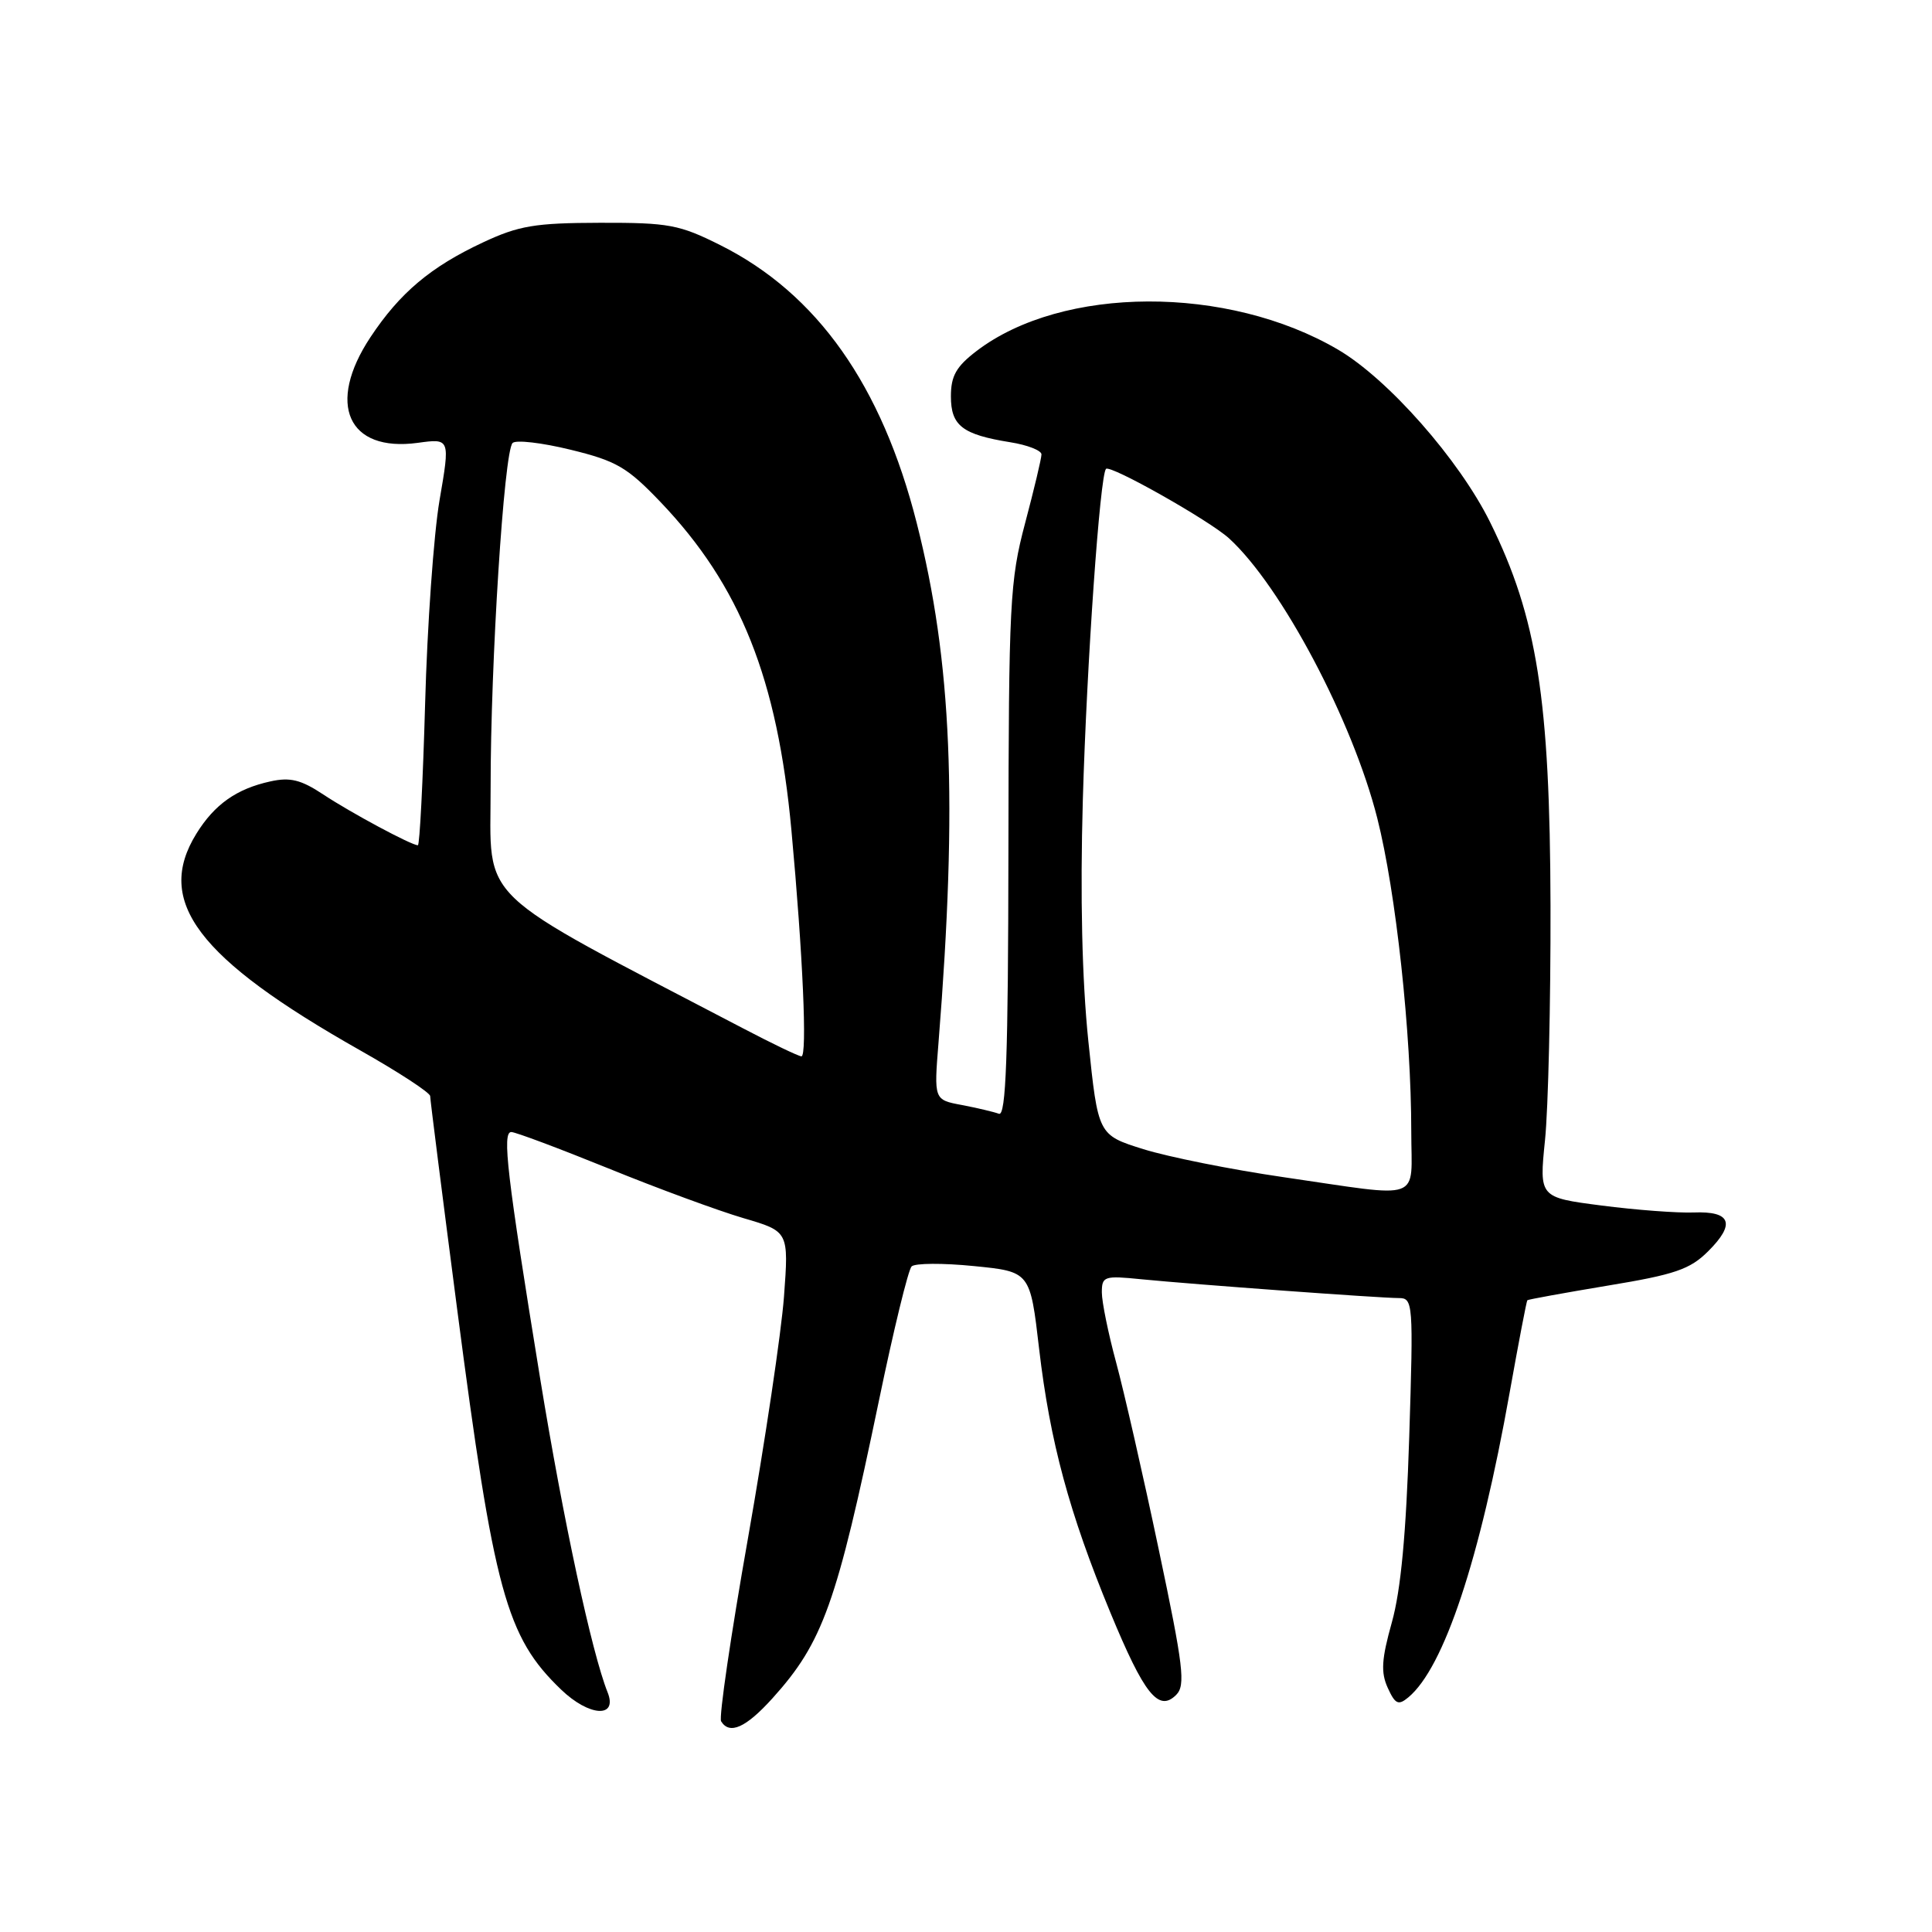 <?xml version="1.0" encoding="UTF-8" standalone="no"?>
<!DOCTYPE svg PUBLIC "-//W3C//DTD SVG 1.1//EN" "http://www.w3.org/Graphics/SVG/1.1/DTD/svg11.dtd" >
<svg xmlns="http://www.w3.org/2000/svg" xmlns:xlink="http://www.w3.org/1999/xlink" version="1.1" viewBox="0 0 256 256">
 <g >
 <path fill="currentColor"
d=" M 102.34 225.05 C 109.04 217.63 110.86 212.53 116.47 185.56 C 118.40 176.24 120.35 168.25 120.79 167.81 C 121.23 167.37 124.94 167.35 129.04 167.76 C 136.50 168.50 136.50 168.50 137.69 178.74 C 139.13 191.04 141.68 200.48 147.12 213.65 C 151.61 224.52 153.52 226.91 155.85 224.58 C 157.11 223.32 156.82 220.85 153.54 205.32 C 151.48 195.52 148.93 184.36 147.89 180.52 C 146.85 176.68 146.00 172.51 146.00 171.26 C 146.00 169.11 146.30 169.01 151.25 169.51 C 158.14 170.19 182.85 172.00 185.35 172.00 C 187.24 172.00 187.29 172.61 186.73 190.42 C 186.32 203.24 185.62 210.71 184.43 214.96 C 183.06 219.86 182.95 221.59 183.88 223.64 C 184.87 225.82 185.29 226.01 186.61 224.91 C 191.33 220.99 196.09 206.67 200.04 184.50 C 201.22 177.90 202.27 172.41 202.38 172.29 C 202.49 172.18 207.29 171.31 213.04 170.35 C 221.92 168.89 223.93 168.20 226.33 165.81 C 230.01 162.15 229.37 160.46 224.41 160.66 C 222.26 160.74 216.78 160.33 212.22 159.74 C 203.95 158.67 203.95 158.67 204.72 151.09 C 205.15 146.91 205.48 132.93 205.45 120.00 C 205.38 92.64 203.68 81.80 197.45 69.20 C 193.35 60.91 183.93 50.22 177.30 46.33 C 162.66 37.75 140.77 37.83 129.40 46.51 C 126.70 48.57 126.00 49.81 126.00 52.52 C 126.00 56.41 127.52 57.58 133.87 58.60 C 136.14 58.96 138.00 59.69 138.00 60.21 C 138.00 60.74 137.02 64.84 135.83 69.33 C 133.81 76.96 133.66 79.84 133.62 112.78 C 133.59 140.08 133.30 147.95 132.36 147.58 C 131.69 147.33 129.48 146.81 127.45 146.42 C 123.75 145.73 123.75 145.73 124.36 138.12 C 126.91 106.21 126.13 87.64 121.47 69.30 C 116.84 51.05 108.28 38.92 95.48 32.50 C 90.01 29.76 88.64 29.50 79.50 29.52 C 70.89 29.54 68.74 29.90 64.00 32.12 C 57.07 35.36 52.99 38.79 49.08 44.69 C 43.22 53.54 46.09 59.94 55.35 58.68 C 59.65 58.09 59.65 58.09 58.24 66.29 C 57.47 70.81 56.61 82.94 56.33 93.25 C 56.04 103.56 55.61 112.00 55.37 112.00 C 54.51 112.00 46.52 107.71 42.83 105.27 C 39.89 103.32 38.44 102.96 35.83 103.54 C 31.34 104.52 28.42 106.59 26.02 110.47 C 20.47 119.45 26.17 126.98 47.71 139.17 C 52.82 142.06 57.00 144.79 57.00 145.24 C 57.00 145.69 58.60 158.30 60.55 173.28 C 65.46 210.98 67.07 216.89 74.35 223.88 C 78.08 227.47 81.89 227.69 80.51 224.24 C 78.42 219.02 74.63 201.40 71.58 182.70 C 67.17 155.61 66.51 150.00 67.75 150.00 C 68.30 150.00 74.08 152.17 80.62 154.82 C 87.15 157.48 95.21 160.44 98.51 161.41 C 104.52 163.17 104.52 163.17 103.88 171.84 C 103.52 176.60 101.37 191.00 99.11 203.83 C 96.84 216.66 95.24 227.58 95.55 228.08 C 96.67 229.90 98.83 228.93 102.34 225.05 Z  M 170.00 155.97 C 163.12 154.97 154.80 153.30 151.50 152.27 C 145.50 150.39 145.50 150.39 144.21 137.94 C 143.37 129.80 143.12 118.76 143.48 106.00 C 144.00 87.89 145.75 62.98 146.55 62.13 C 147.11 61.54 160.26 68.97 162.86 71.34 C 169.79 77.67 179.23 95.50 182.50 108.43 C 184.97 118.20 187.00 136.91 187.00 149.92 C 187.00 159.38 188.87 158.71 170.00 155.97 Z  M 98.38 136.22 C 62.42 117.42 65.03 119.91 65.01 104.33 C 65.00 87.86 66.78 59.86 67.92 58.70 C 68.35 58.26 71.80 58.66 75.60 59.59 C 81.67 61.07 83.10 61.90 87.50 66.50 C 98.09 77.58 103.02 89.93 104.87 110.04 C 106.39 126.52 106.98 140.00 106.19 139.97 C 105.81 139.96 102.29 138.27 98.38 136.22 Z "/>
</g>
</svg>